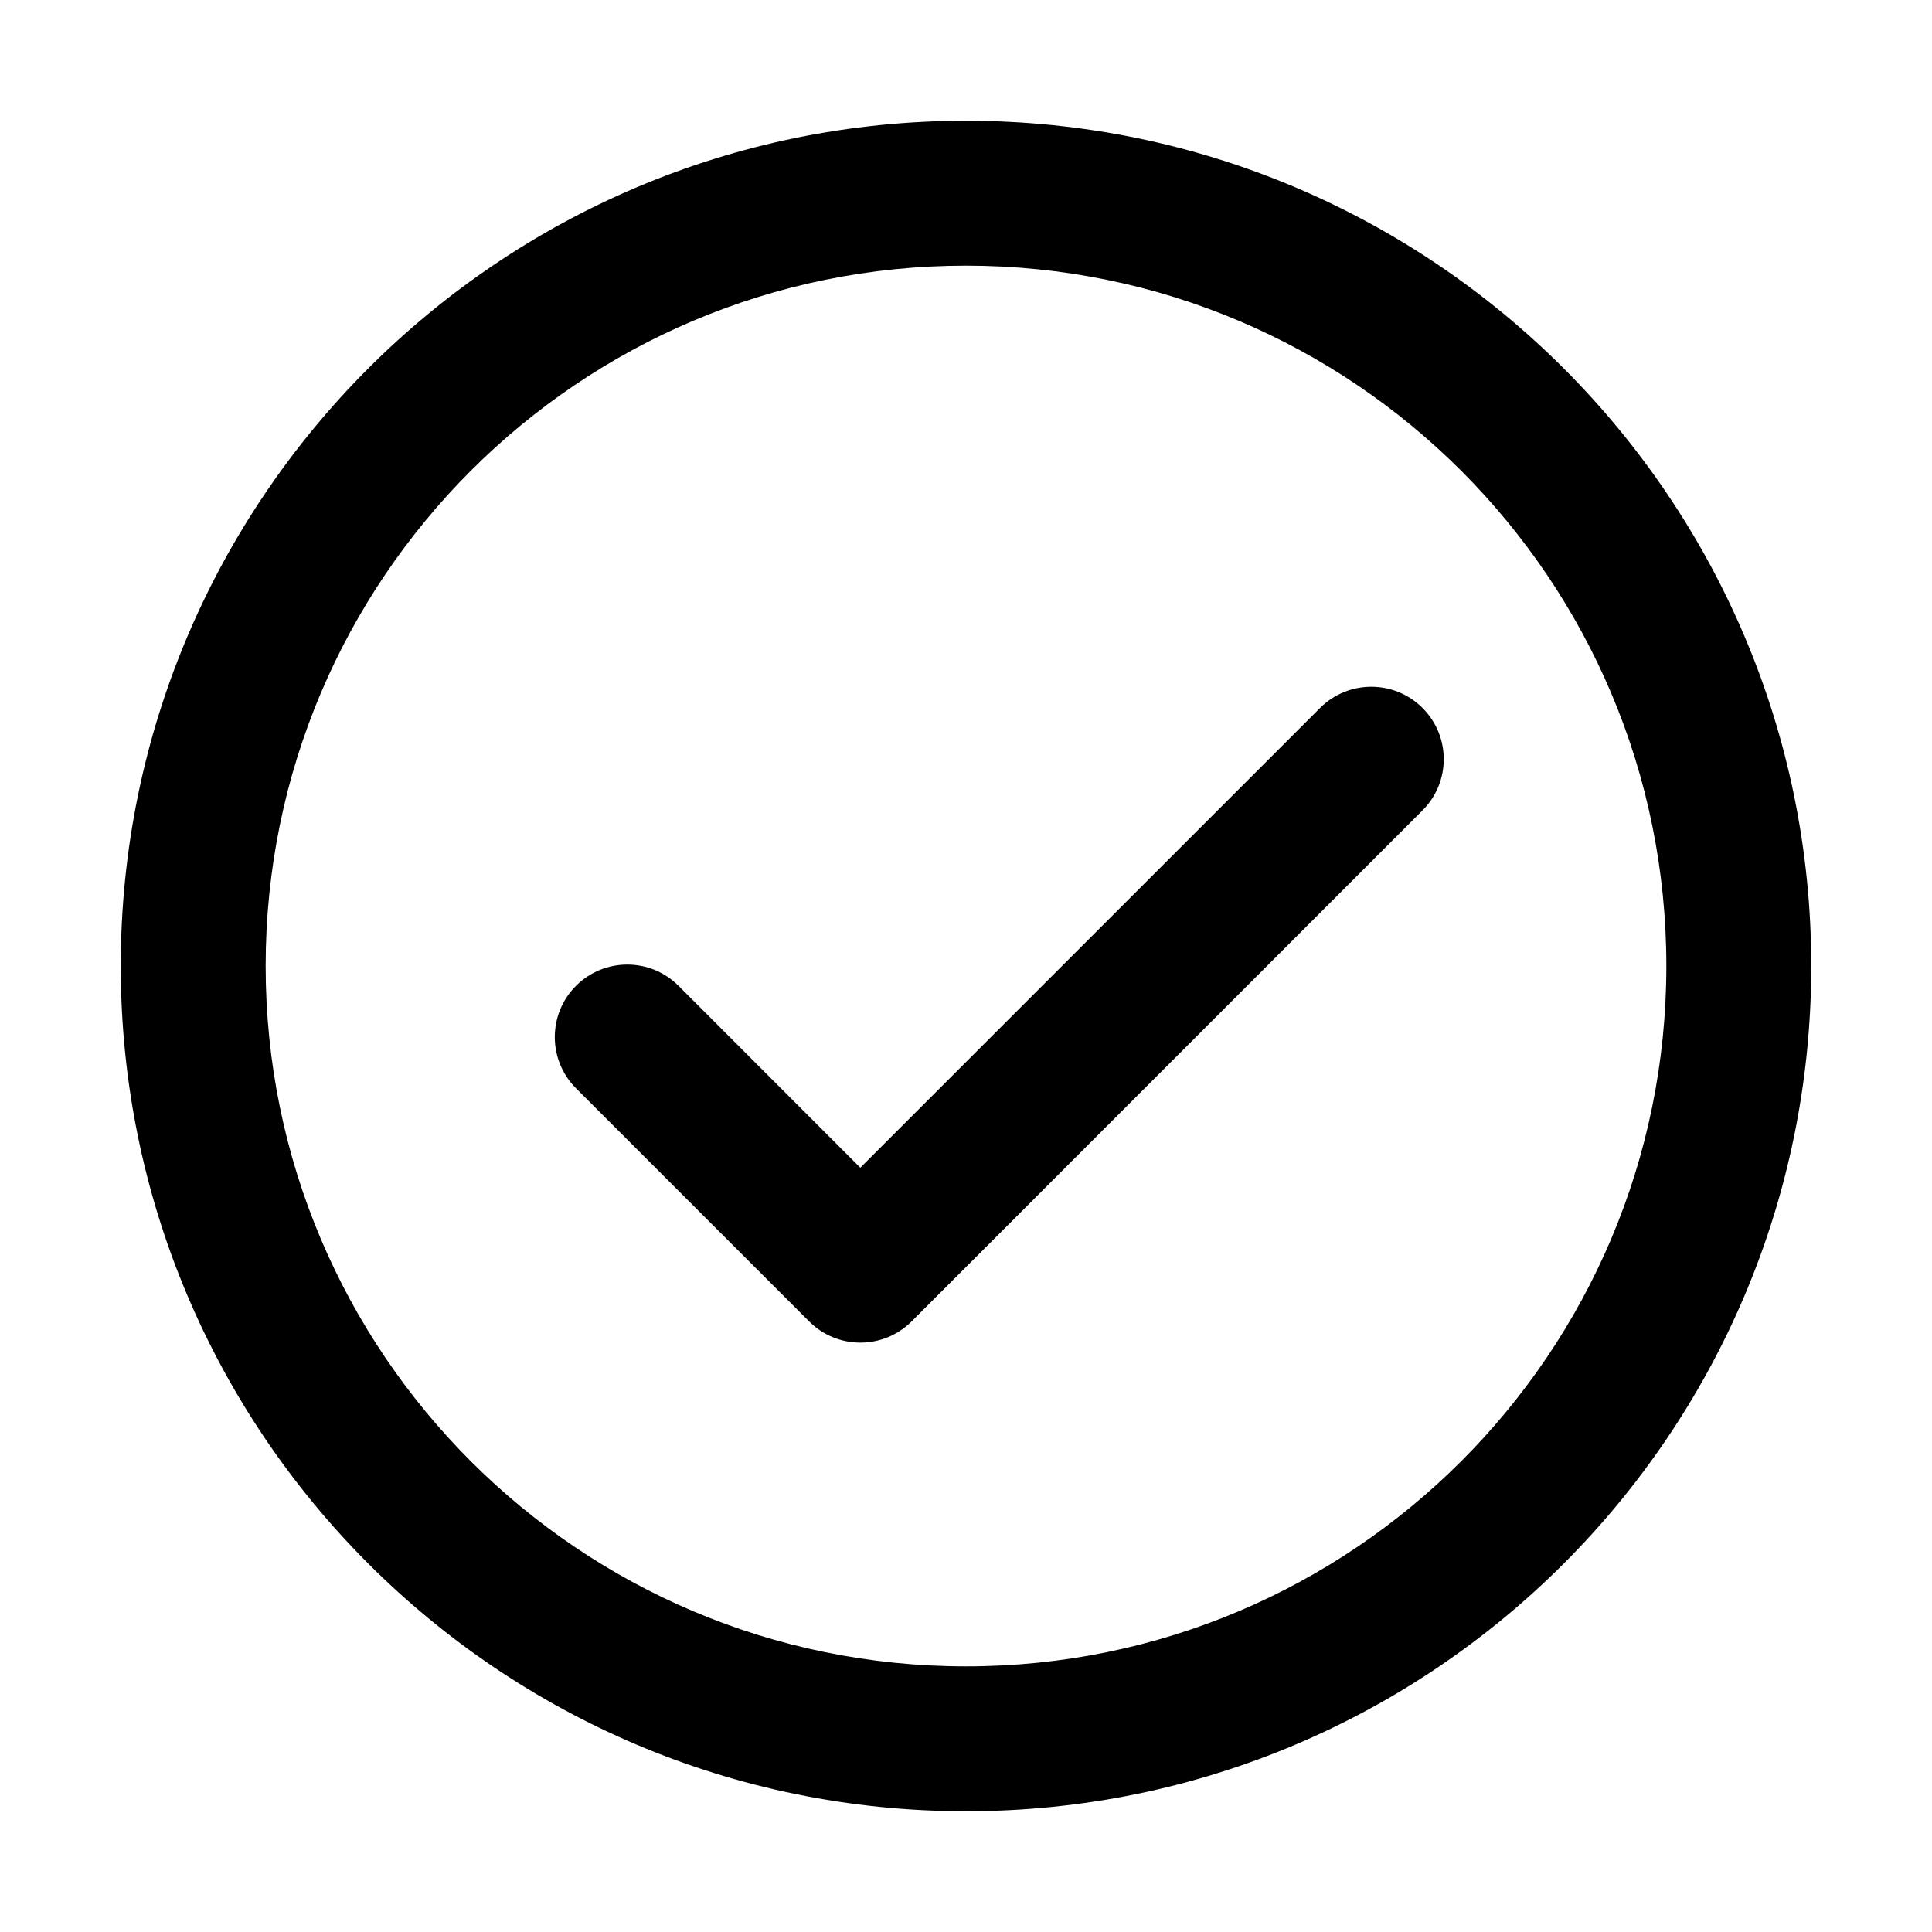 <svg width="20" height="20" viewBox="0 0 20 20" fill="none" xmlns="http://www.w3.org/2000/svg">
<path fill-rule="evenodd" clip-rule="evenodd" d="M2.75 10C2.75 5.996 5.996 2.75 10 2.75C14.004 2.75 17.25 5.996 17.25 10C17.25 14.004 14.004 17.25 10 17.25C5.996 17.25 2.75 14.004 2.75 10ZM10 1.25C5.168 1.25 1.25 5.168 1.25 10C1.25 14.832 5.168 18.75 10 18.75C14.832 18.75 18.75 14.832 18.75 10C18.75 5.168 14.832 1.25 10 1.25ZM7.024 10.205C6.731 9.912 6.256 9.912 5.963 10.205C5.67 10.498 5.67 10.973 5.963 11.266L8.376 13.679C8.669 13.972 9.144 13.972 9.437 13.679L14.726 8.389C15.019 8.096 15.019 7.622 14.726 7.329C14.433 7.036 13.958 7.036 13.665 7.329L8.906 12.088L7.024 10.205Z" fill="#000000"/>
</svg>
